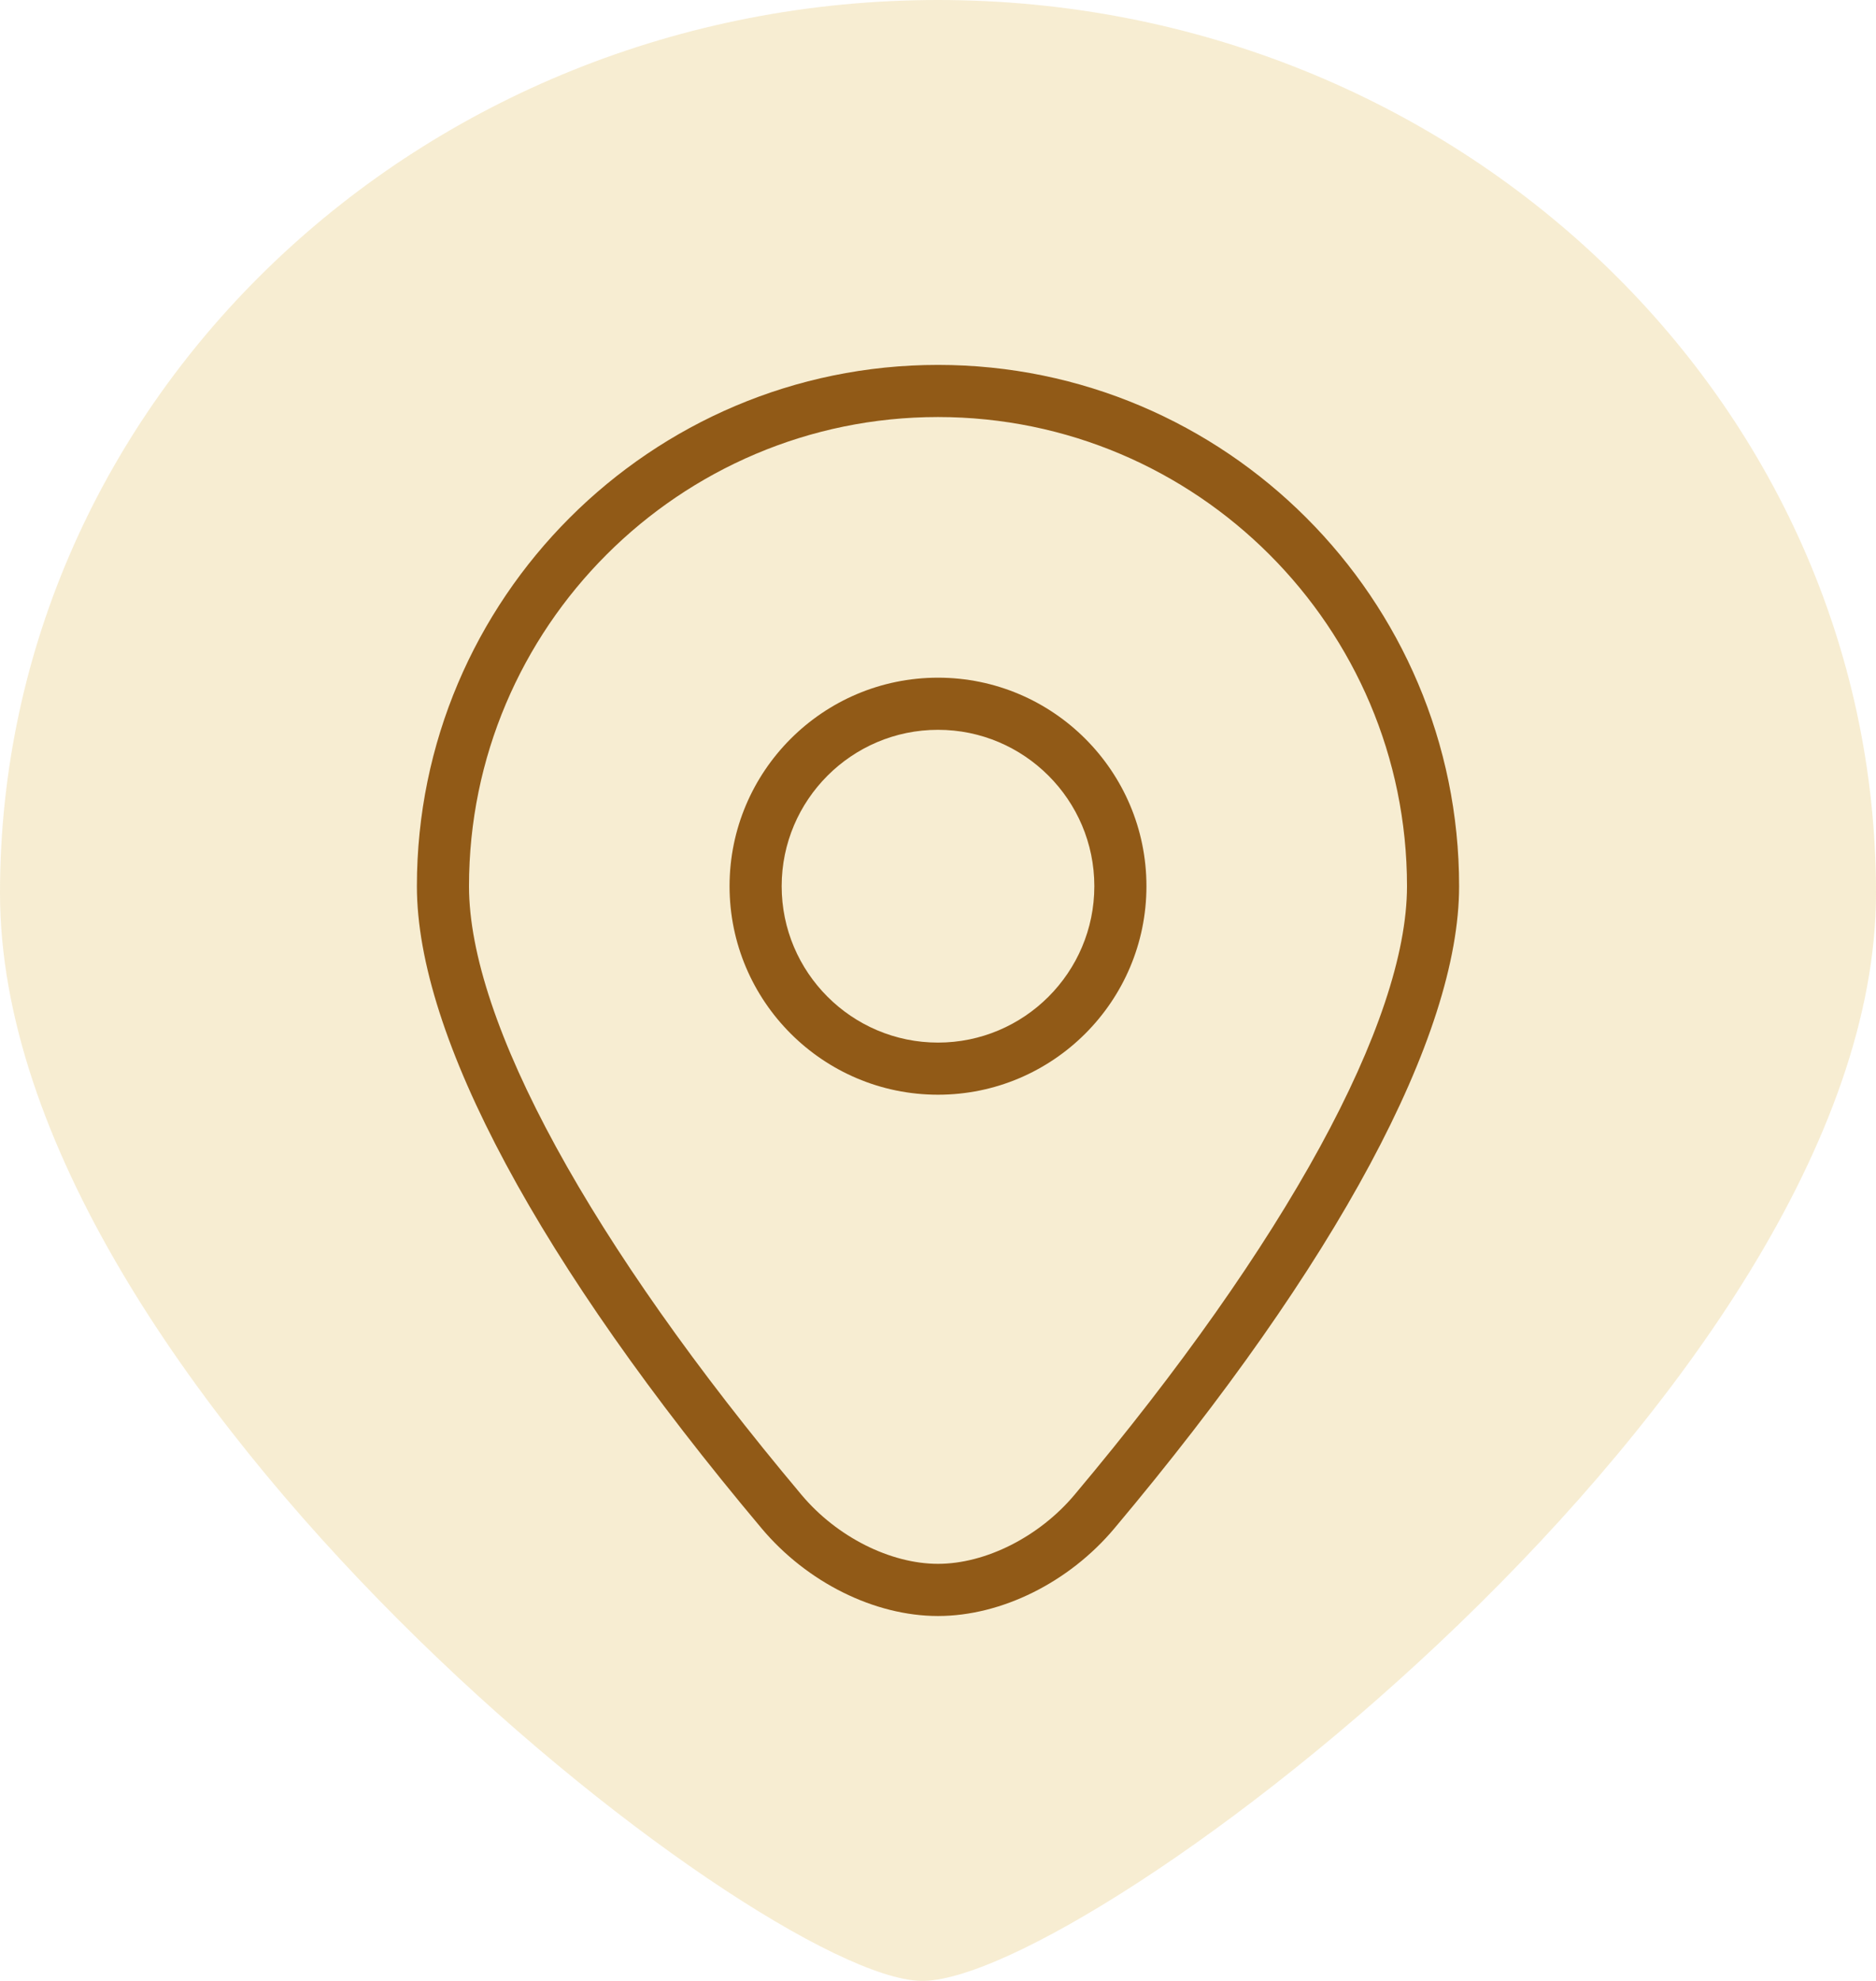 <svg width="36" height="38" viewBox="0 0 36 38" fill="none" xmlns="http://www.w3.org/2000/svg">
<path d="M0 17.131C0 26.593 14.525 37.915 17.663 37.999C20.8 38.084 36 26.593 36 17.131C36 7.67 27.941 0 18 0C8.059 0 0 7.67 0 17.131Z" fill="#DAA520" fill-opacity="0.2"/>
<path d="M18 31C16.783 31 15.487 30.356 14.617 29.321C10.35 24.245 8 19.869 8 17C8 11.486 12.486 7 18 7C23.514 7 28 11.486 28 17C28 19.869 25.65 24.245 21.383 29.321C20.514 30.356 19.217 31 18 31ZM18 8C13.038 8 9 12.038 9 17C9 19.595 11.327 23.852 15.383 28.678C16.057 29.481 17.085 29.999 18 29.999C18.915 29.999 19.942 29.48 20.617 28.678C24.674 23.852 27 19.595 27 17C27 12.037 22.963 8 18 8Z" fill="#915A17"/>
<path d="M18 21C15.794 21 14 19.206 14 17C14 14.794 15.794 13 18 13C20.206 13 22 14.794 22 17C22 19.206 20.206 21 18 21ZM18 14C16.346 14 15 15.346 15 17C15 18.654 16.346 20 18 20C19.654 20 21 18.654 21 17C21 15.346 19.654 14 18 14Z" fill="#915A17"/>
</svg>
